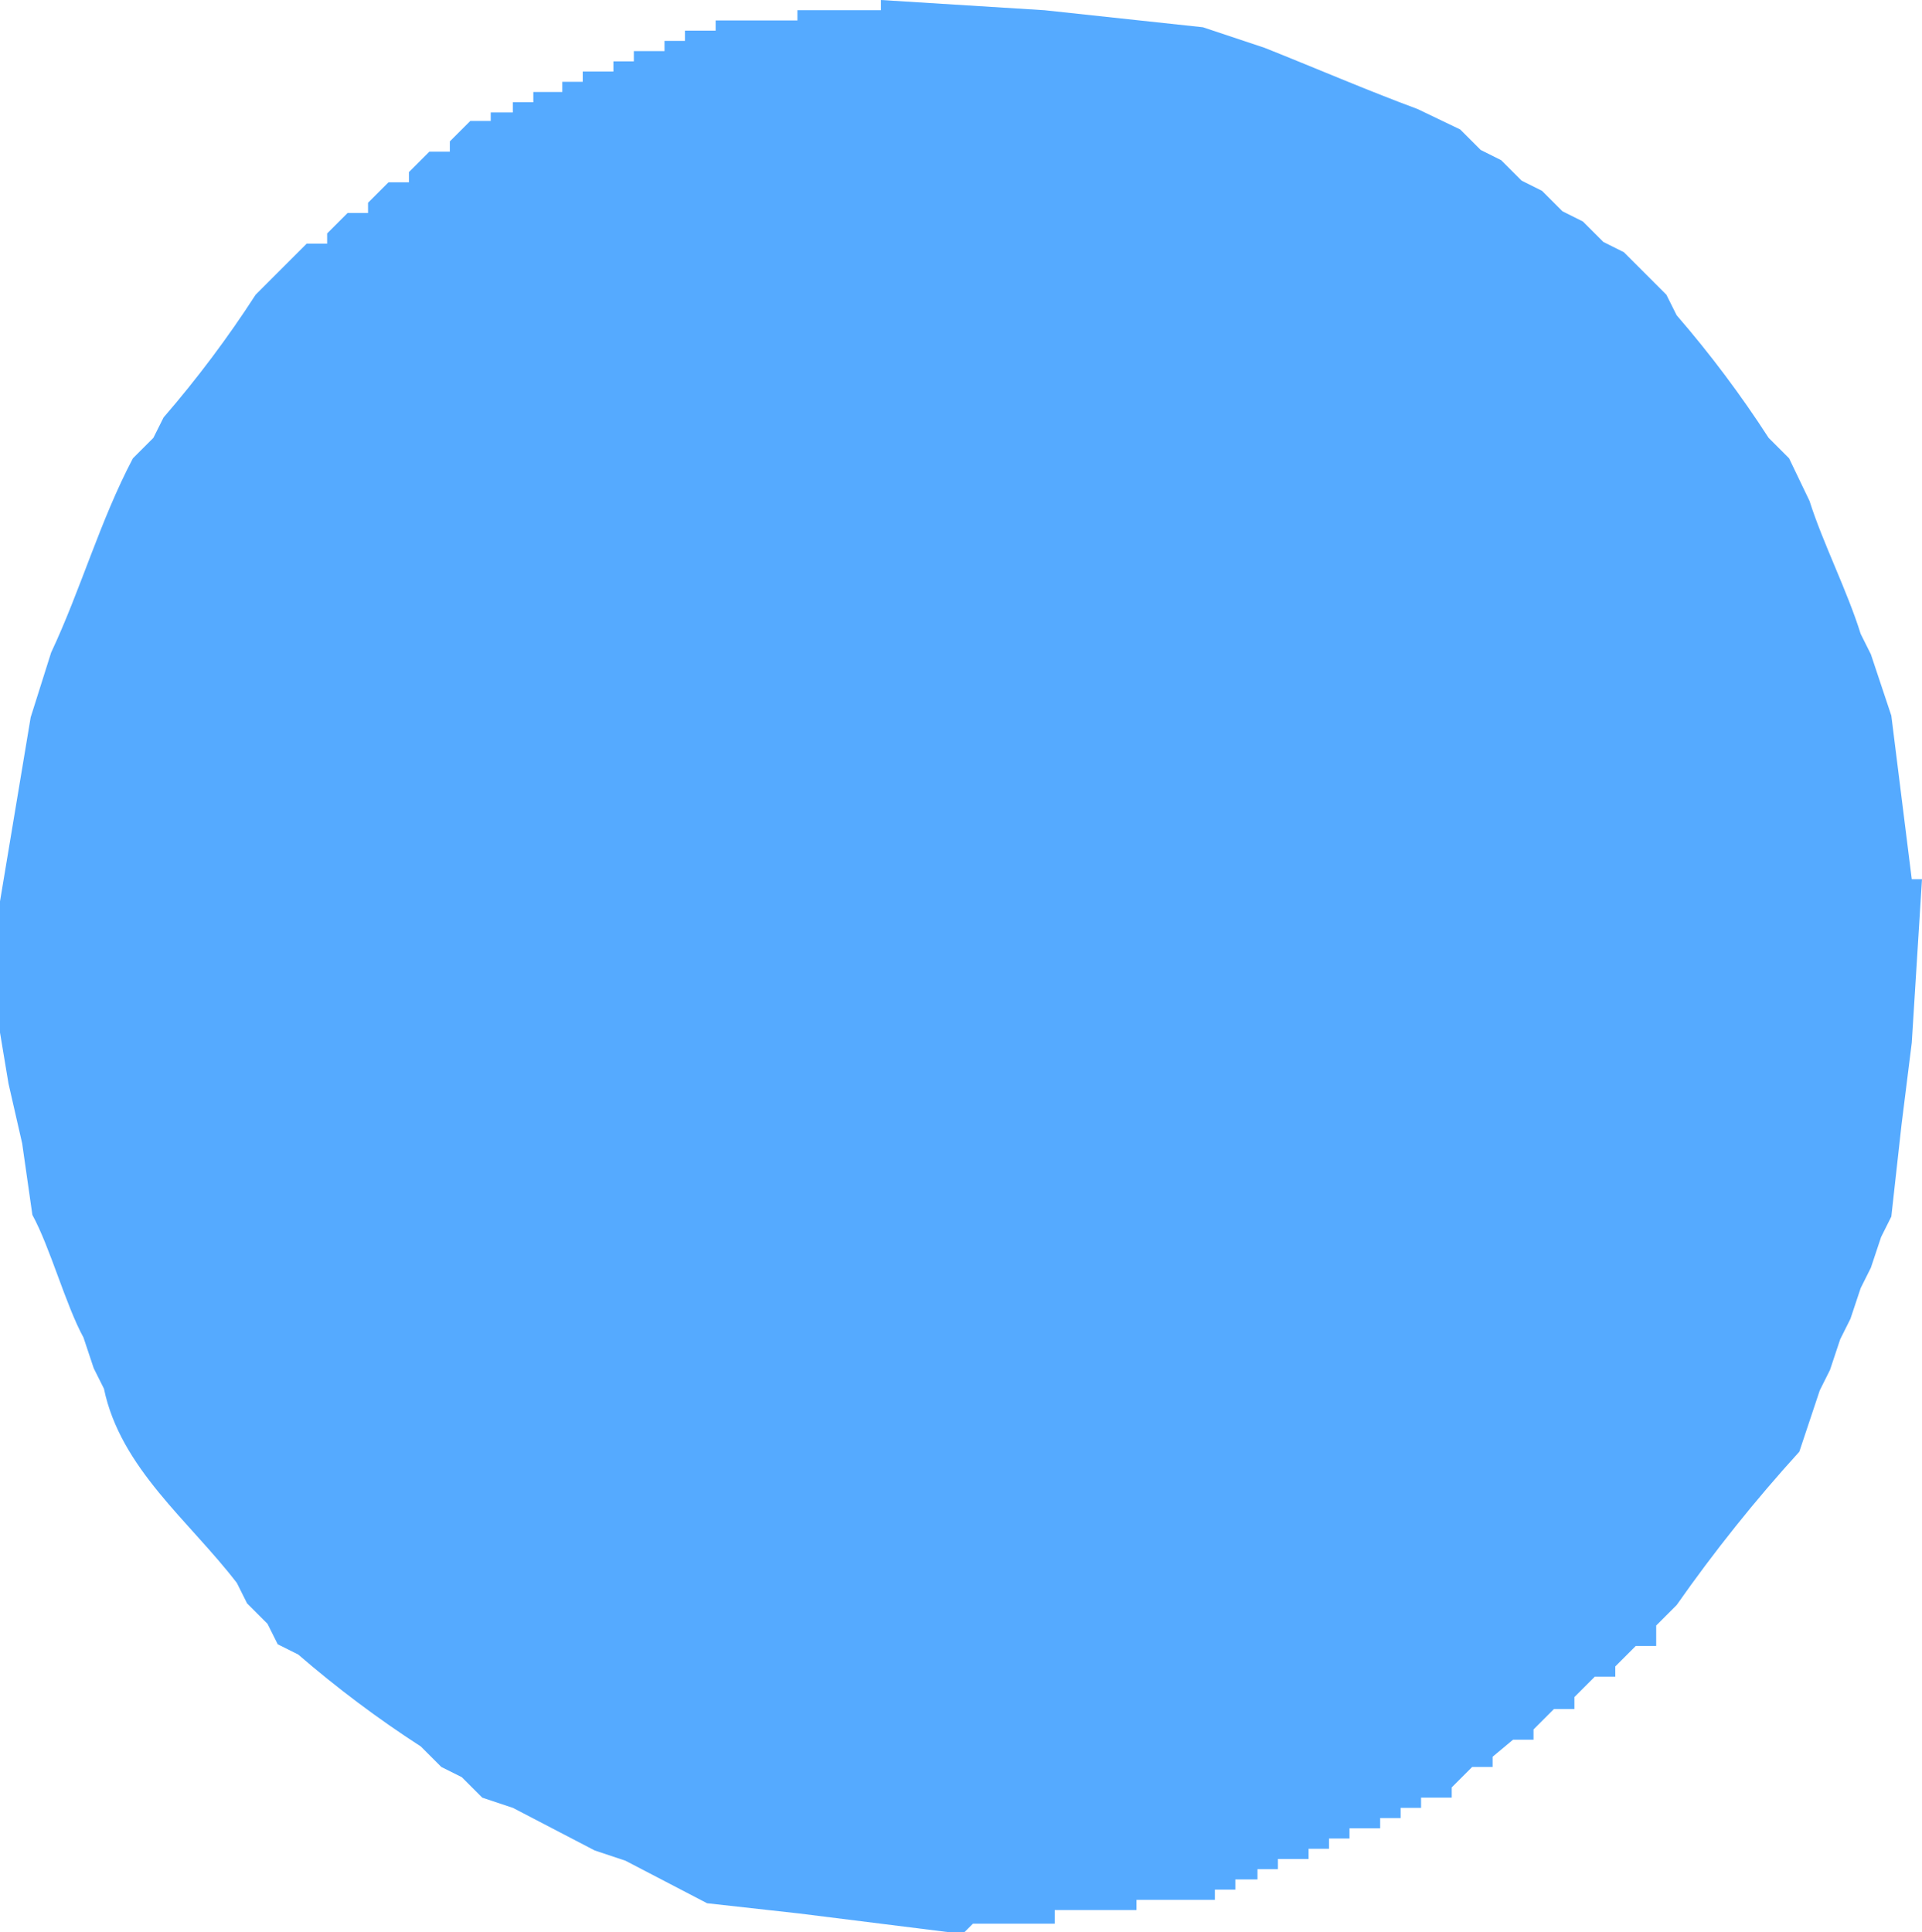 <svg xmlns="http://www.w3.org/2000/svg" xmlns:xlink="http://www.w3.org/1999/xlink" viewBox="0 0 45.12 45.36"><defs><style>.cls-1,.cls-2{fill:none;}.cls-1{clip-rule:evenodd;}.cls-3{clip-path:url(#clip-path);}.cls-4{clip-path:url(#clip-path-2);}.cls-5{fill:#5af;}.cls-6{clip-path:url(#clip-path-3);}</style><clipPath id="clip-path" transform="translate(-159.48 -458.16)"><path class="cls-1" d="M165.24,482.88l.24,2.4,1.68,3.36.24.72c1.4,1.39,2.25,3.16,3.84,4.32l.48.24.72.72.48.24.72.72.72.24.48.24.72.24.48.24.72.24,1,.48,4.32.48.24-.24h2.16v-.24h2.16V497h.48v-.24h.48v-.24h.72v-.24h.48v-.24h.72v-.24H190v-.24h.72v-.24l.72-.72h.48v-.24l.72-.72h.48v-.24l.72-.72h.48v-.48l.48-.48.24-.48.72-.72.24-.48.72-.72.24-.72.24-.48.24-.72.24-.48.24-.72.48-1,.24-1.68.24-1.44.24-2.88h-.24l-.48-2.88a16.84,16.84,0,0,0-14.88-12.48l-2.64-.24v.24H179.4v.24H178v.24h-.72v.24h-.48v.24H176v.24h-.48v.24h-.72v.24h-.48v.24h-.48v.24h-.48l-.24.24v.24h-.48l-.48.48v.24h-.48l-.48.48V468h-.48a22,22,0,0,0-5.28,8.4l-.24,2.16m-5.76,3.6.24,1.44L160,485l.24,1.68c.42.77.78,2.11,1.2,2.88l.24.72.24.48c.39,1.87,2,3.1,3.12,4.56l.24.48.48.48.24.48.48.24a25.88,25.88,0,0,0,2.88,2.16l.48.48.48.24.48.48.72.24,1.92,1,.72.24,1.92,1,2.16.24,3.84.48.24-.24h1.92V503h1.92v-.24H188v-.24h.48v-.24H189v-.24h.48v-.24h.72v-.24h.48v-.24h.48v-.24h.72v-.24h.48v-.24h.48v-.24h.72v-.24l.48-.48h.48v-.24L195,499h.48v-.24l.48-.48h.48V498l.48-.48h.48v-.24l.48-.48h.48v-.48l.48-.48a36.3,36.3,0,0,1,2.88-3.6l.48-1.44.24-.48.24-.72.24-.48.24-.72.24-.48.24-.72.24-.48.24-2.16.24-1.92.24-3.84h-.24l-.48-3.84-.48-1.44-.24-.48c-.31-1-.89-2.14-1.2-3.12l-.48-1-.48-.48a25.77,25.77,0,0,0-2.16-2.88l-.24-.48-1-1-.48-.24-.48-.48-.48-.24-.48-.48-.48-.24-.48-.48-.48-.24-.48-.48-1-.48c-1.14-.42-2.49-1-3.6-1.44l-1.44-.48L184,458.4l-3.84-.24v.24H178.2v.24h-1.92v.24h-.72v.24h-.48v.24h-.72v.24h-.48v.24h-.72v.24h-.48v.24H172v.24h-.48v.24H171V461h-.48l-.48.48v.24h-.48l-.48.48v.24h-.48l-.48.48v.24h-.48l-.48.48v.24h-.48l-1.2,1.2a25.86,25.86,0,0,1-2.16,2.88l-.24.48-.48.48c-.77,1.46-1.22,3.07-1.92,4.56L160.2,475l-.72,4.32Z"/></clipPath><clipPath id="clip-path-2" transform="translate(-159.48 -458.16)"><rect class="cls-2" width="1684.08" height="2383.92"/></clipPath><clipPath id="clip-path-3" transform="translate(-159.48 -458.16)"><path class="cls-1" d="M178,481.92l1,1.92.48.24.48.48,1,.24,1.2.24.24-.24h1.2v-.24h1v-.24l.48-.48.24-.48.48-.48.48-1,.24-2.16h-.24l-.24-.72-.24-.48-1.44-1.44-.48-.24-3.12-.24v.24h-.48v.24h-.48l-1,1-.48,1-.24.72m-2.88,2.88.48,1,.24.72,1,1,.24.48.48.24,1,1,.72.24,1,.48,1.92.24.24-.24h1.92v-.24h.48v-.24h.48V487h.72v-.24l1-1h.48v-.48l1-1,.24-1,.24-.72L189,479h-.24l-.24-1C188,475.94,186,474.6,184,474l-3.6-.24V474h-.72v.24h-.48v.24h-.48v.24h-.48L178,475v.24h-.48l-1,1-.24.48-.24.24-.72,1.44-.24.72Z"/></clipPath></defs><title>083_FH_FHR_NEW</title><g id="Layer_2" data-name="Layer 2"><g id="Layer_1-2" data-name="Layer 1"><g class="cls-3"><g class="cls-4"><rect class="cls-5" width="45.12" height="45.36"/></g></g><g class="cls-6"><g class="cls-4"><rect class="cls-5" x="15.6" y="15.6" width="13.92" height="14.16"/></g></g></g></g></svg>